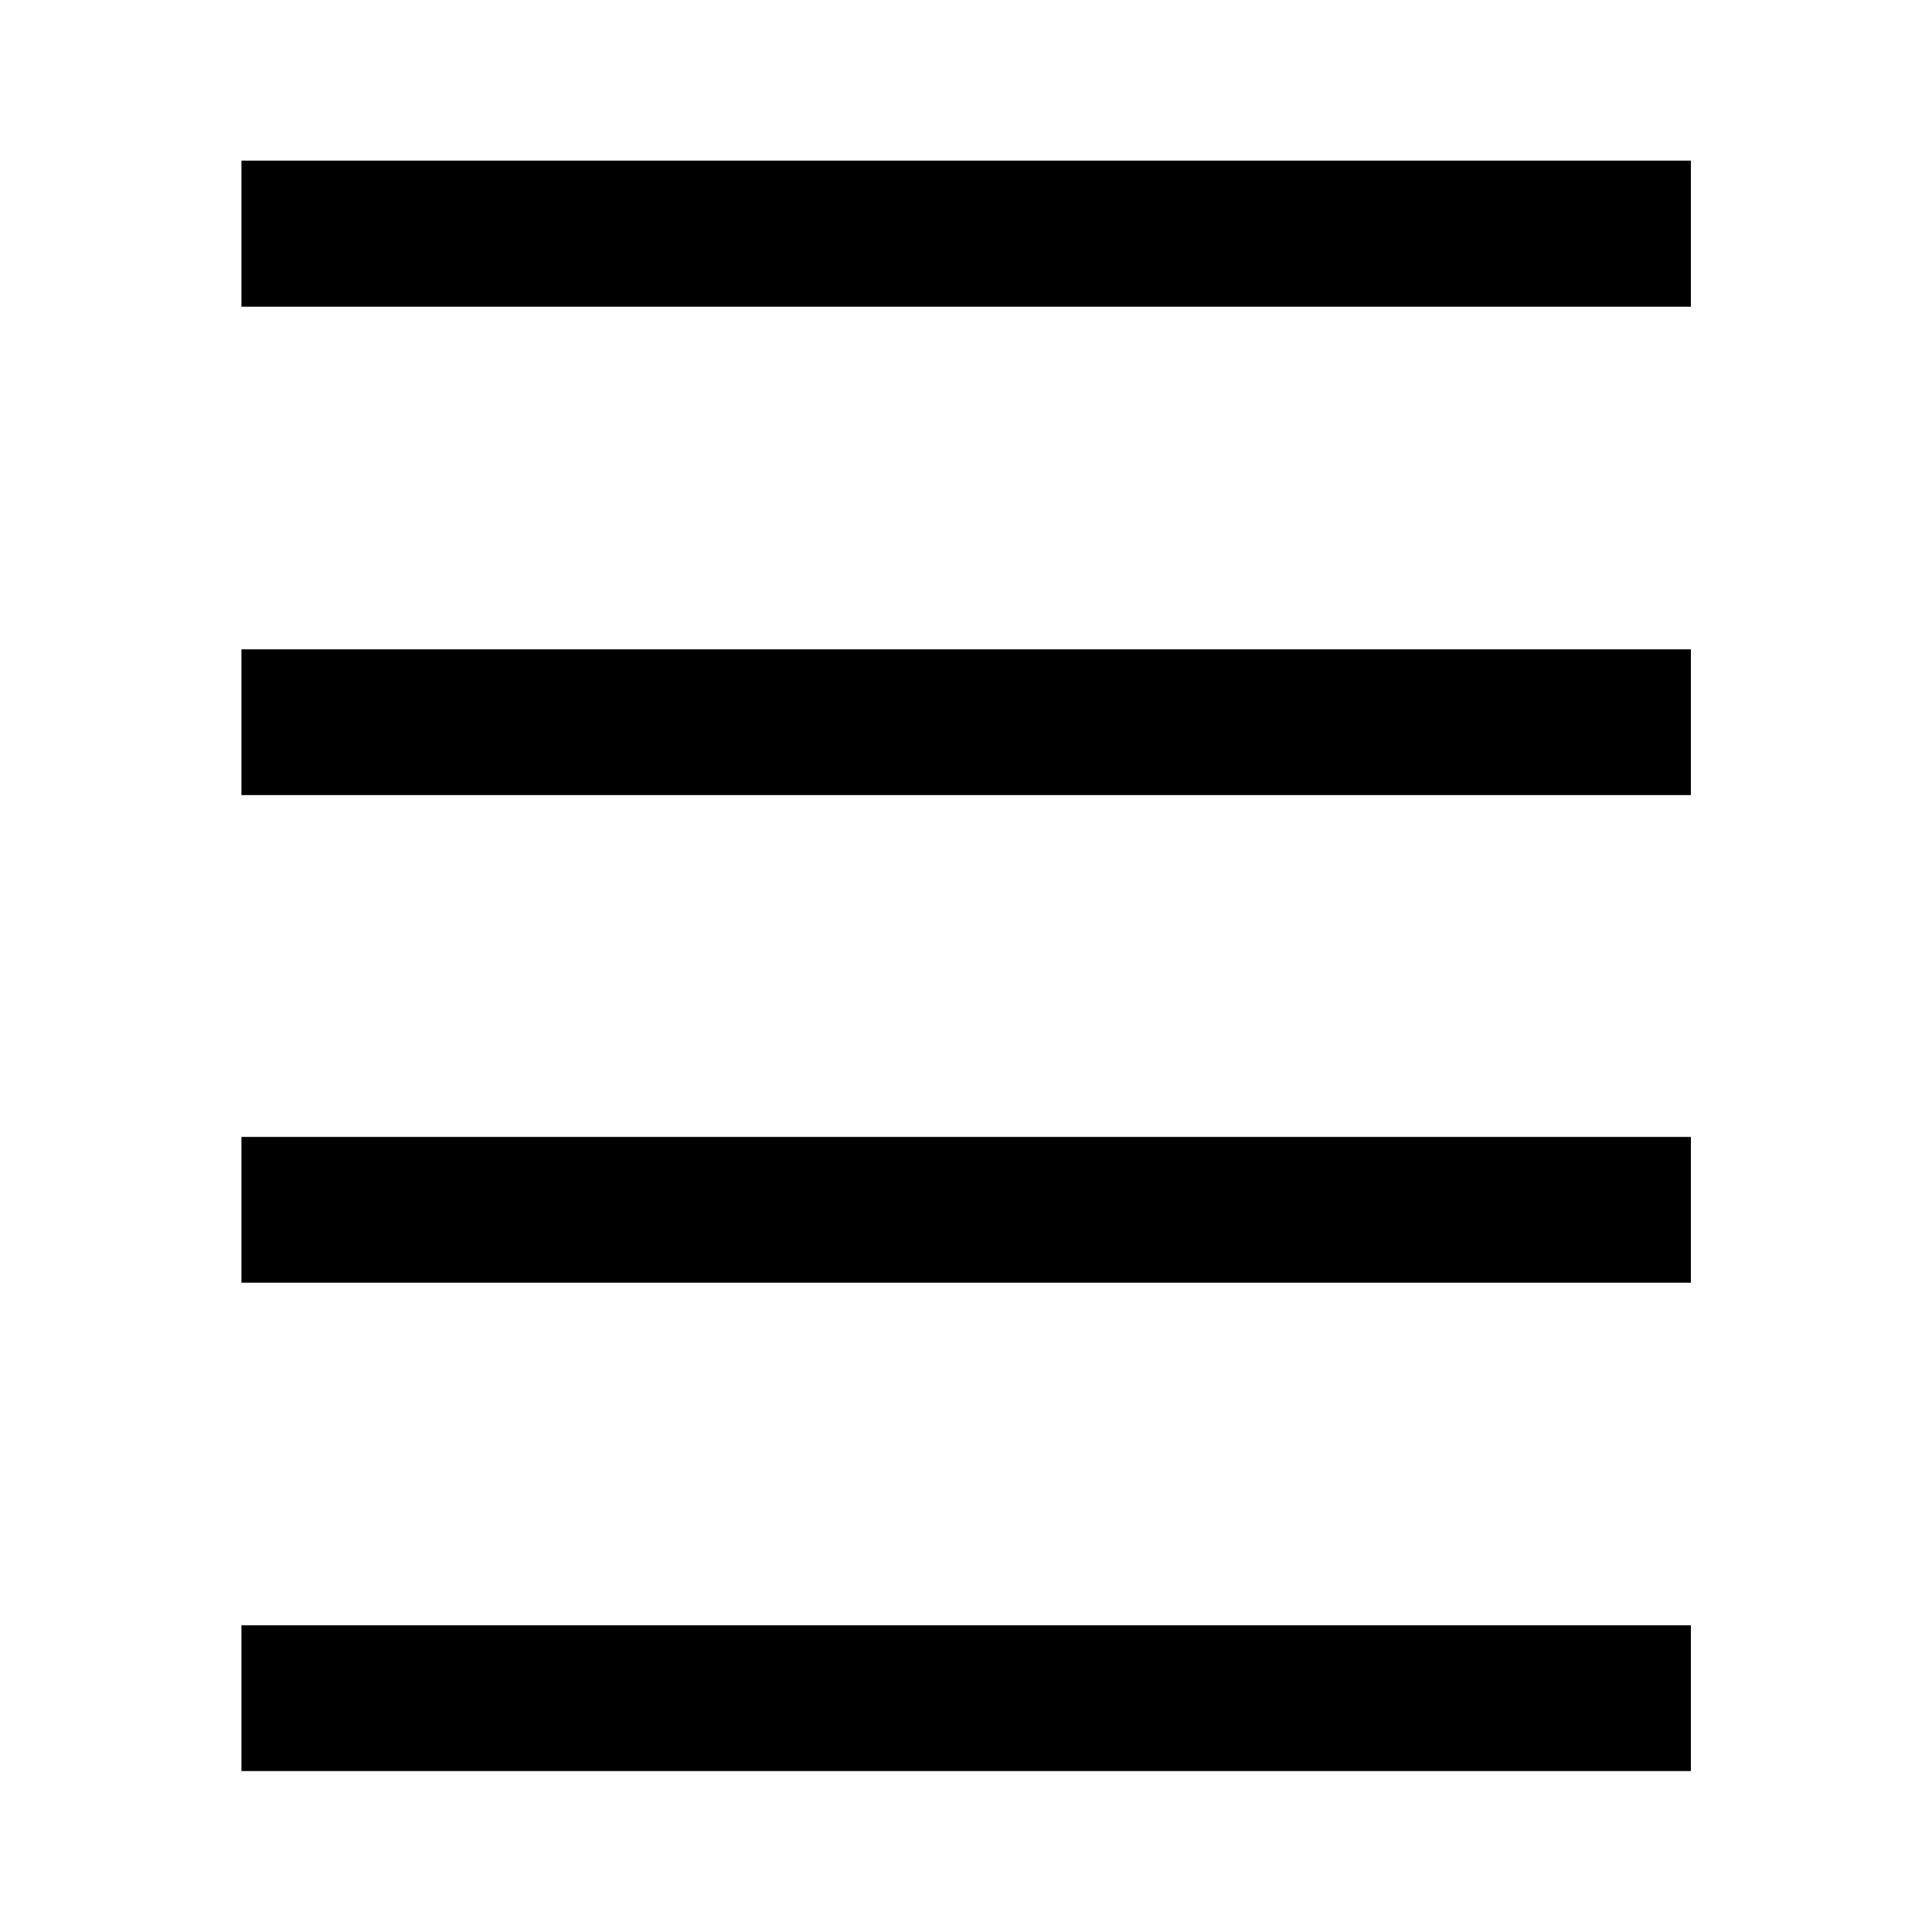 <svg xmlns="http://www.w3.org/2000/svg" height="40" viewBox="0 -960 960 960" width="40"><path d="M119.97-79.97v-72.42h720.22v72.42H119.97Zm0-242.67v-72.43h720.22v72.43H119.97Zm0-242.29v-72.42h720.22v72.42H119.97Zm0-242.68v-72.58h720.22v72.58H119.97Z"/></svg>